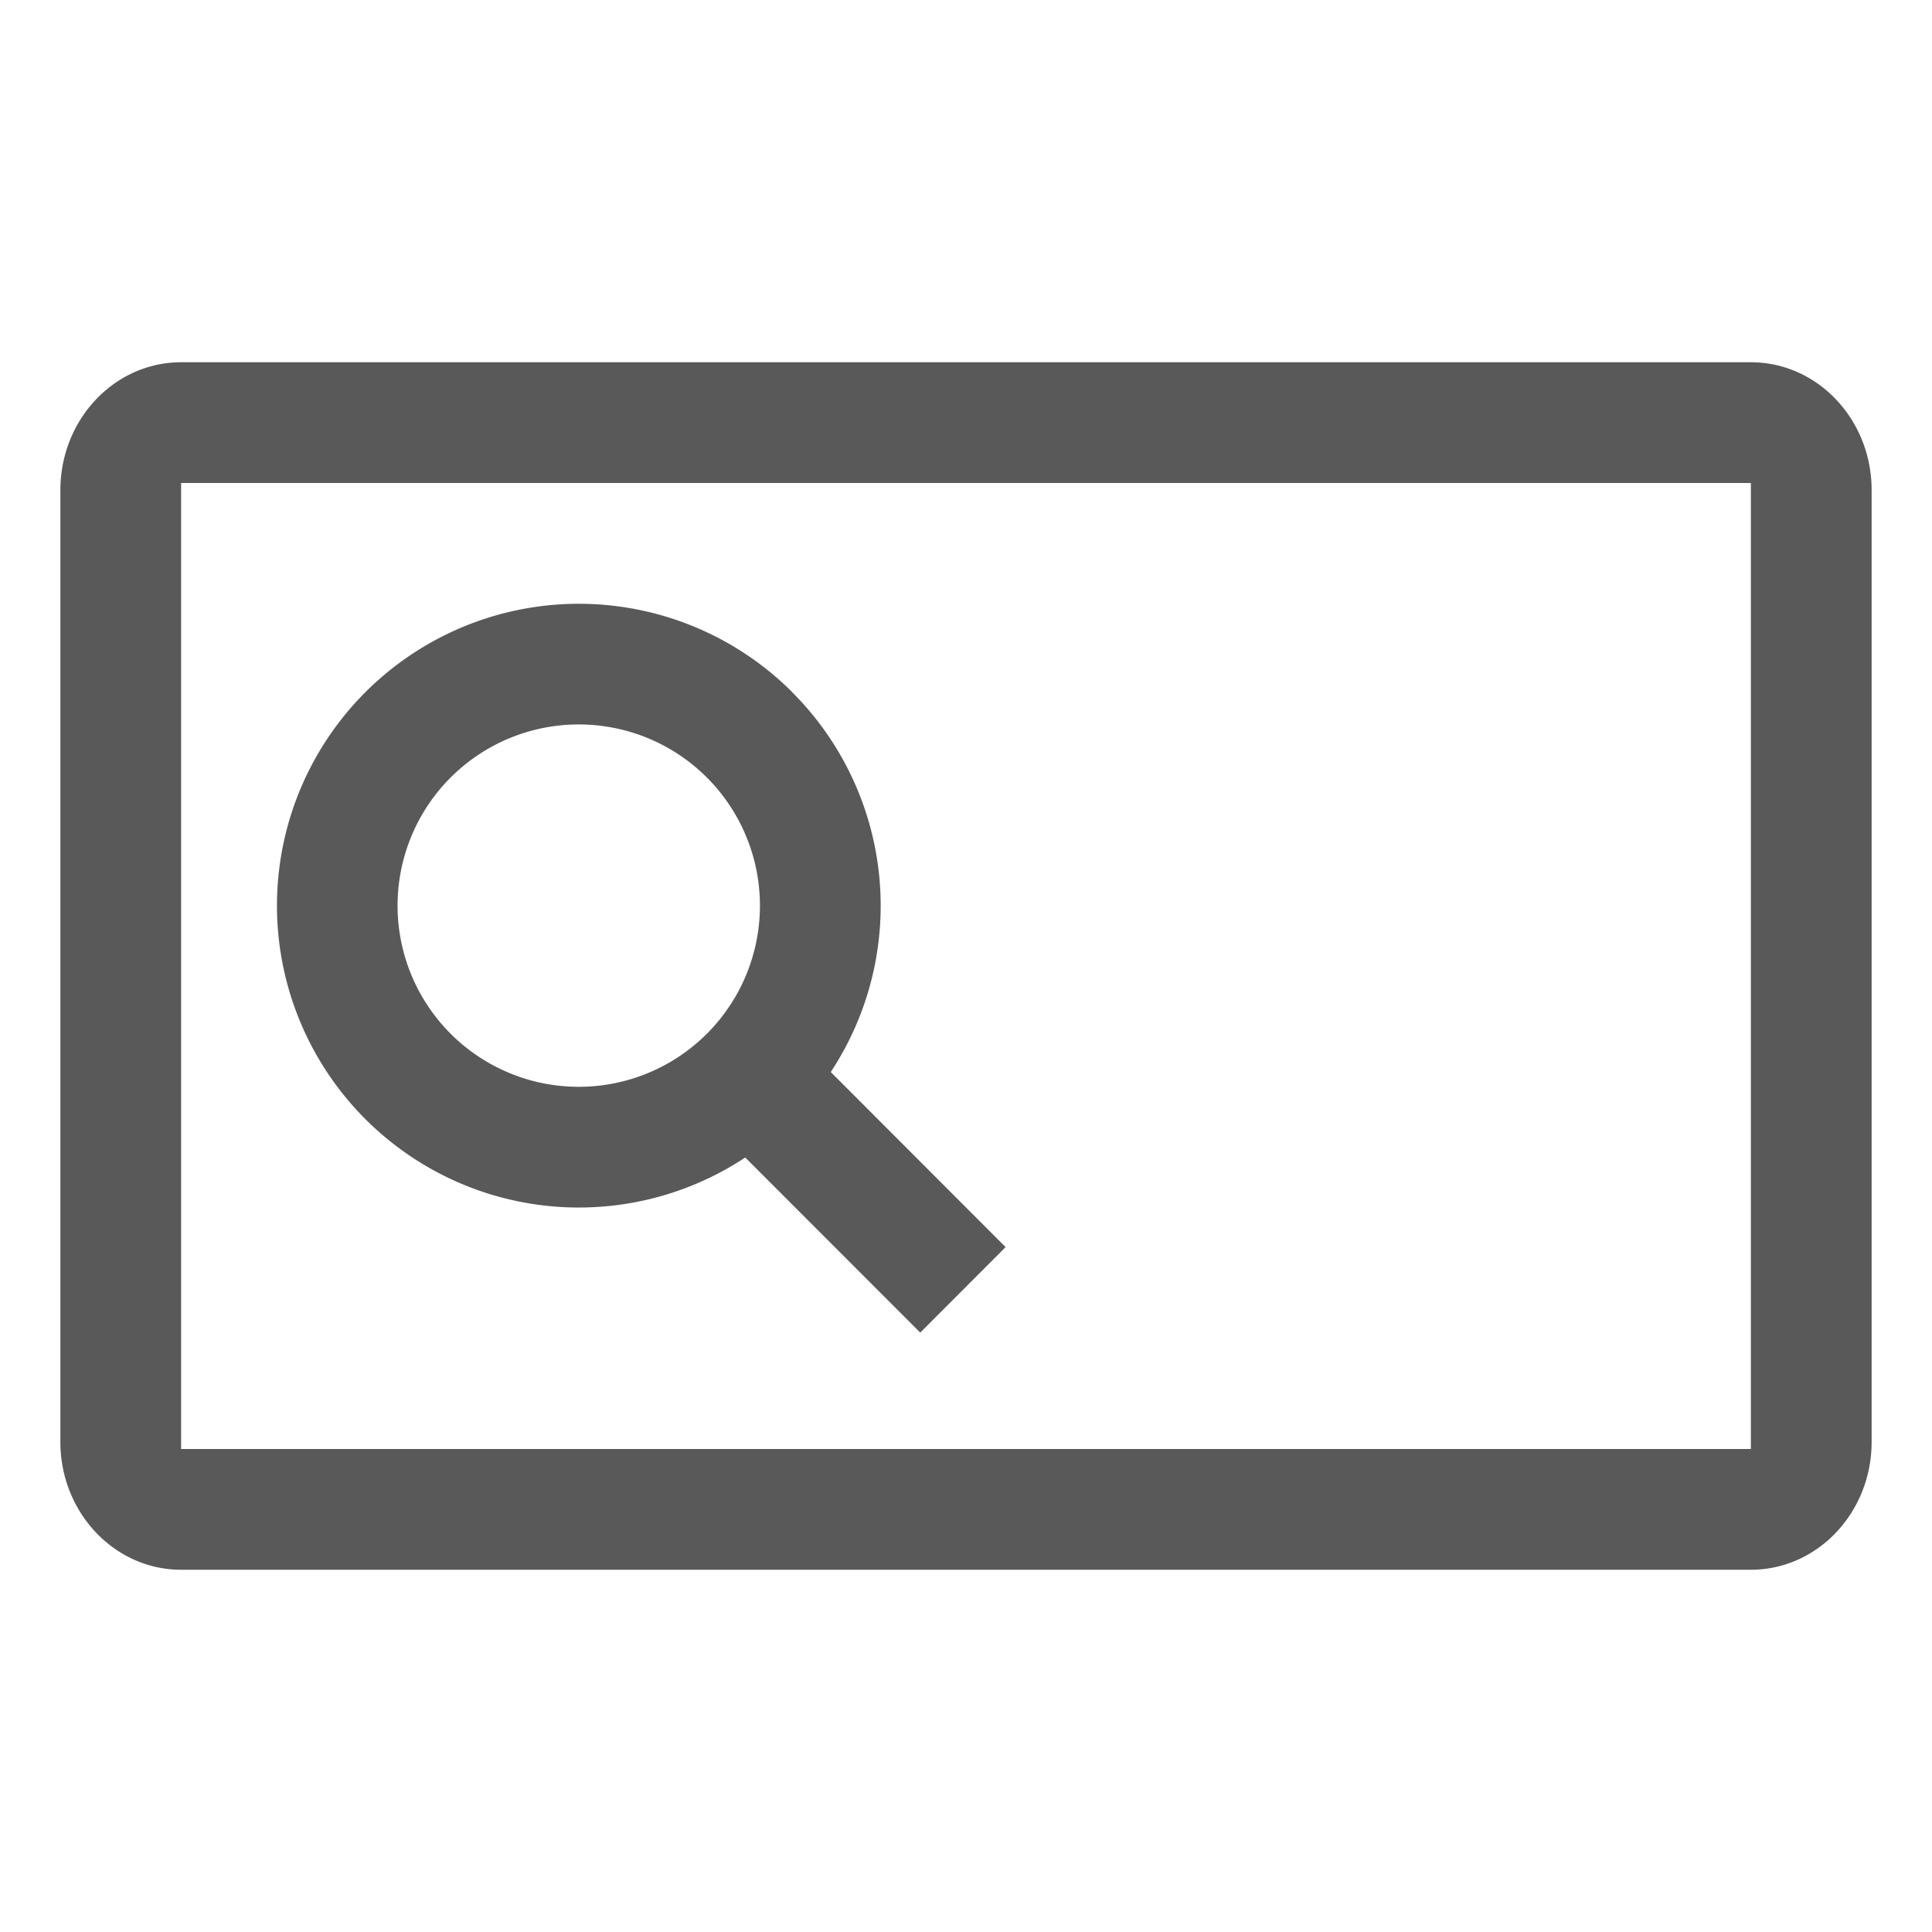 <?xml version="1.0" standalone="no"?><!DOCTYPE svg PUBLIC "-//W3C//DTD SVG 1.1//EN" "http://www.w3.org/Graphics/SVG/1.1/DTD/svg11.dtd"><svg t="1647190734714" class="icon" viewBox="0 0 1024 1024" version="1.1" xmlns="http://www.w3.org/2000/svg" p-id="94165" xmlns:xlink="http://www.w3.org/1999/xlink" width="32" height="32"><defs><style type="text/css"></style></defs><path d="M928 192c35.328 0 64 30.336 64 67.776v504.448c0 37.44-28.672 67.776-64 67.776h-832c-35.328 0-64-30.336-64-67.776V259.84C32 222.336 60.672 192 96 192h832z m0 64h-832v512h832V256zM419.84 366.848a160 160 0 0 1 20.48 201.344l92.672 92.8-45.248 45.312-92.736-92.8a160 160 0 1 1 24.896-246.656z m-180.992 45.248a96 96 0 1 0 135.808 135.808 96 96 0 0 0-135.808-135.808z" fill="#000000" fill-opacity=".65" p-id="94166"></path></svg>